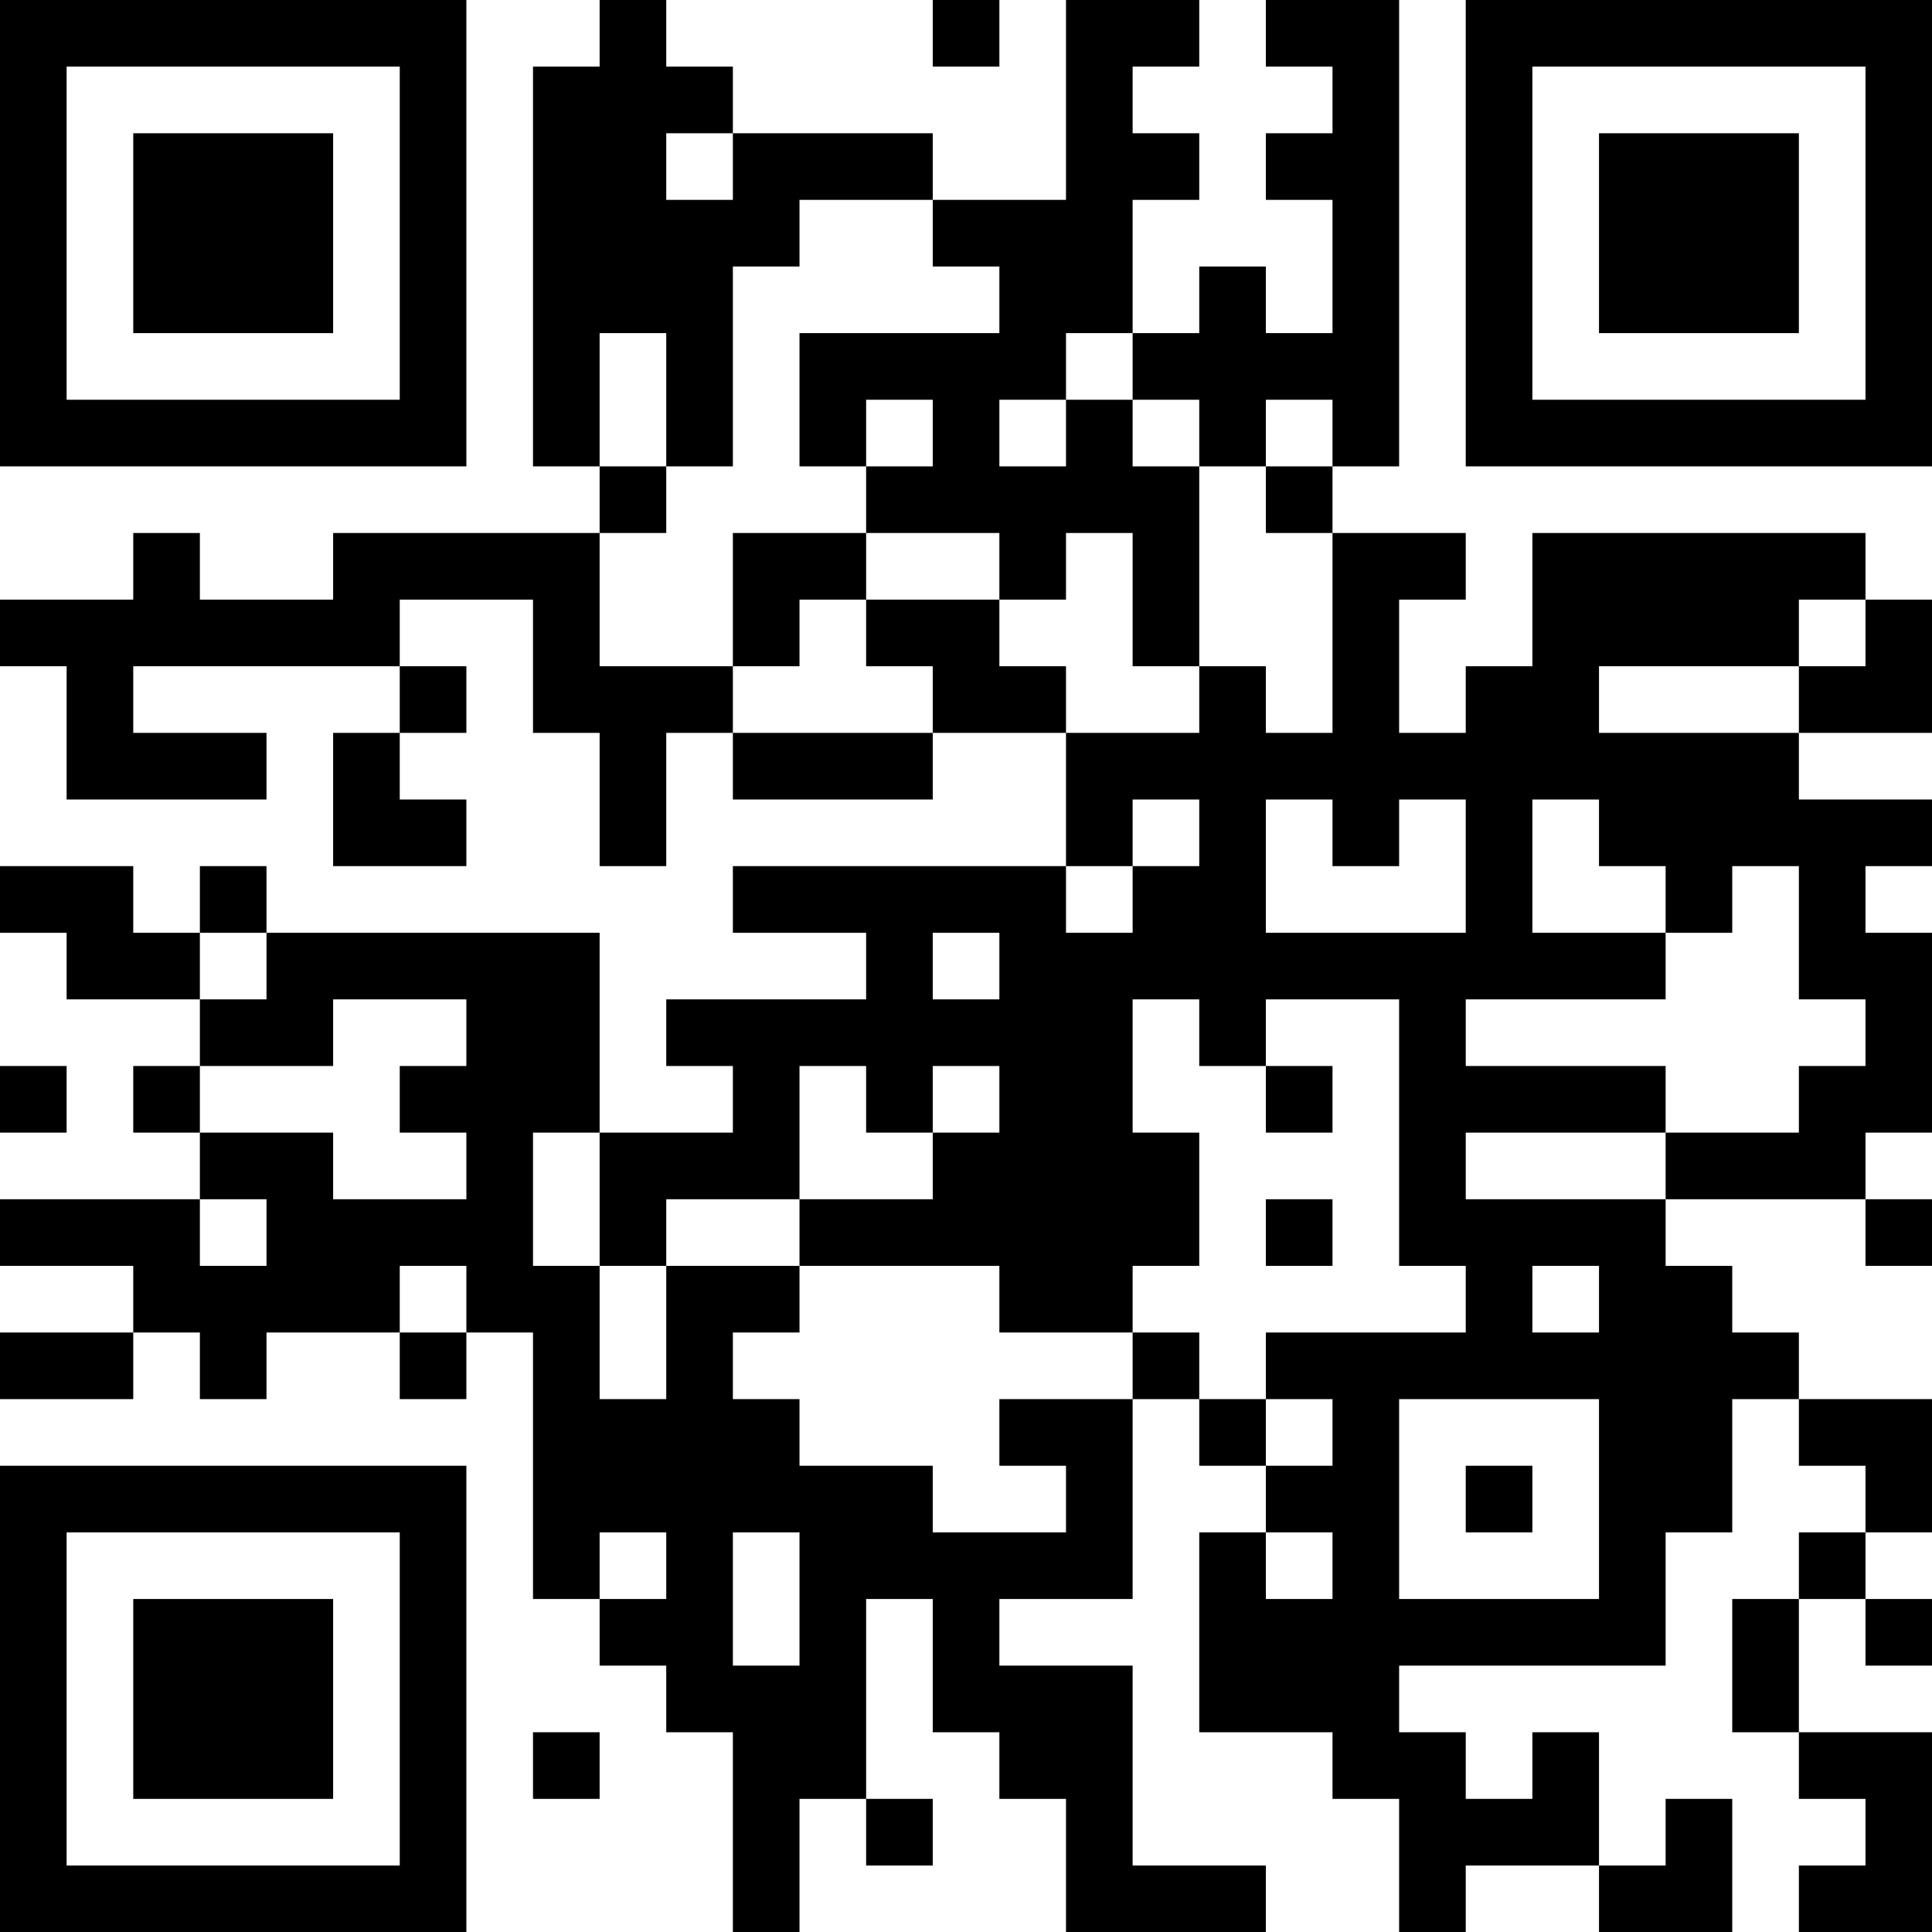 <?xml version="1.0" encoding="UTF-8"?>
<svg xmlns="http://www.w3.org/2000/svg" version="1.1" width="200" height="200" viewBox="0 0 200 200"><rect x="0" y="0" width="200" height="200" fill="#ffffff"/><g transform="scale(6.897)"><g transform="translate(0,0)"><path fill-rule="evenodd" d="M9 0L9 1L8 1L8 7L9 7L9 8L5 8L5 9L3 9L3 8L2 8L2 9L0 9L0 10L1 10L1 12L4 12L4 11L2 11L2 10L6 10L6 11L5 11L5 13L7 13L7 12L6 12L6 11L7 11L7 10L6 10L6 9L8 9L8 11L9 11L9 13L10 13L10 11L11 11L11 12L14 12L14 11L16 11L16 13L11 13L11 14L13 14L13 15L10 15L10 16L11 16L11 17L9 17L9 14L4 14L4 13L3 13L3 14L2 14L2 13L0 13L0 14L1 14L1 15L3 15L3 16L2 16L2 17L3 17L3 18L0 18L0 19L2 19L2 20L0 20L0 21L2 21L2 20L3 20L3 21L4 21L4 20L6 20L6 21L7 21L7 20L8 20L8 24L9 24L9 25L10 25L10 26L11 26L11 29L12 29L12 27L13 27L13 28L14 28L14 27L13 27L13 24L14 24L14 26L15 26L15 27L16 27L16 29L19 29L19 28L17 28L17 25L15 25L15 24L17 24L17 21L18 21L18 22L19 22L19 23L18 23L18 26L20 26L20 27L21 27L21 29L22 29L22 28L24 28L24 29L26 29L26 27L25 27L25 28L24 28L24 26L23 26L23 27L22 27L22 26L21 26L21 25L25 25L25 23L26 23L26 21L27 21L27 22L28 22L28 23L27 23L27 24L26 24L26 26L27 26L27 27L28 27L28 28L27 28L27 29L29 29L29 26L27 26L27 24L28 24L28 25L29 25L29 24L28 24L28 23L29 23L29 21L27 21L27 20L26 20L26 19L25 19L25 18L28 18L28 19L29 19L29 18L28 18L28 17L29 17L29 14L28 14L28 13L29 13L29 12L27 12L27 11L29 11L29 9L28 9L28 8L23 8L23 10L22 10L22 11L21 11L21 9L22 9L22 8L20 8L20 7L21 7L21 0L19 0L19 1L20 1L20 2L19 2L19 3L20 3L20 5L19 5L19 4L18 4L18 5L17 5L17 3L18 3L18 2L17 2L17 1L18 1L18 0L16 0L16 3L14 3L14 2L11 2L11 1L10 1L10 0ZM14 0L14 1L15 1L15 0ZM10 2L10 3L11 3L11 2ZM12 3L12 4L11 4L11 7L10 7L10 5L9 5L9 7L10 7L10 8L9 8L9 10L11 10L11 11L14 11L14 10L13 10L13 9L15 9L15 10L16 10L16 11L18 11L18 10L19 10L19 11L20 11L20 8L19 8L19 7L20 7L20 6L19 6L19 7L18 7L18 6L17 6L17 5L16 5L16 6L15 6L15 7L16 7L16 6L17 6L17 7L18 7L18 10L17 10L17 8L16 8L16 9L15 9L15 8L13 8L13 7L14 7L14 6L13 6L13 7L12 7L12 5L15 5L15 4L14 4L14 3ZM11 8L11 10L12 10L12 9L13 9L13 8ZM27 9L27 10L24 10L24 11L27 11L27 10L28 10L28 9ZM17 12L17 13L16 13L16 14L17 14L17 13L18 13L18 12ZM19 12L19 14L22 14L22 12L21 12L21 13L20 13L20 12ZM23 12L23 14L25 14L25 15L22 15L22 16L25 16L25 17L22 17L22 18L25 18L25 17L27 17L27 16L28 16L28 15L27 15L27 13L26 13L26 14L25 14L25 13L24 13L24 12ZM3 14L3 15L4 15L4 14ZM14 14L14 15L15 15L15 14ZM5 15L5 16L3 16L3 17L5 17L5 18L7 18L7 17L6 17L6 16L7 16L7 15ZM17 15L17 17L18 17L18 19L17 19L17 20L15 20L15 19L12 19L12 18L14 18L14 17L15 17L15 16L14 16L14 17L13 17L13 16L12 16L12 18L10 18L10 19L9 19L9 17L8 17L8 19L9 19L9 21L10 21L10 19L12 19L12 20L11 20L11 21L12 21L12 22L14 22L14 23L16 23L16 22L15 22L15 21L17 21L17 20L18 20L18 21L19 21L19 22L20 22L20 21L19 21L19 20L22 20L22 19L21 19L21 15L19 15L19 16L18 16L18 15ZM0 16L0 17L1 17L1 16ZM19 16L19 17L20 17L20 16ZM3 18L3 19L4 19L4 18ZM19 18L19 19L20 19L20 18ZM6 19L6 20L7 20L7 19ZM23 19L23 20L24 20L24 19ZM21 21L21 24L24 24L24 21ZM22 22L22 23L23 23L23 22ZM9 23L9 24L10 24L10 23ZM11 23L11 25L12 25L12 23ZM19 23L19 24L20 24L20 23ZM8 26L8 27L9 27L9 26ZM0 0L0 7L7 7L7 0ZM1 1L1 6L6 6L6 1ZM2 2L2 5L5 5L5 2ZM22 0L22 7L29 7L29 0ZM23 1L23 6L28 6L28 1ZM24 2L24 5L27 5L27 2ZM0 22L0 29L7 29L7 22ZM1 23L1 28L6 28L6 23ZM2 24L2 27L5 27L5 24Z" fill="#000000"/></g></g></svg>
